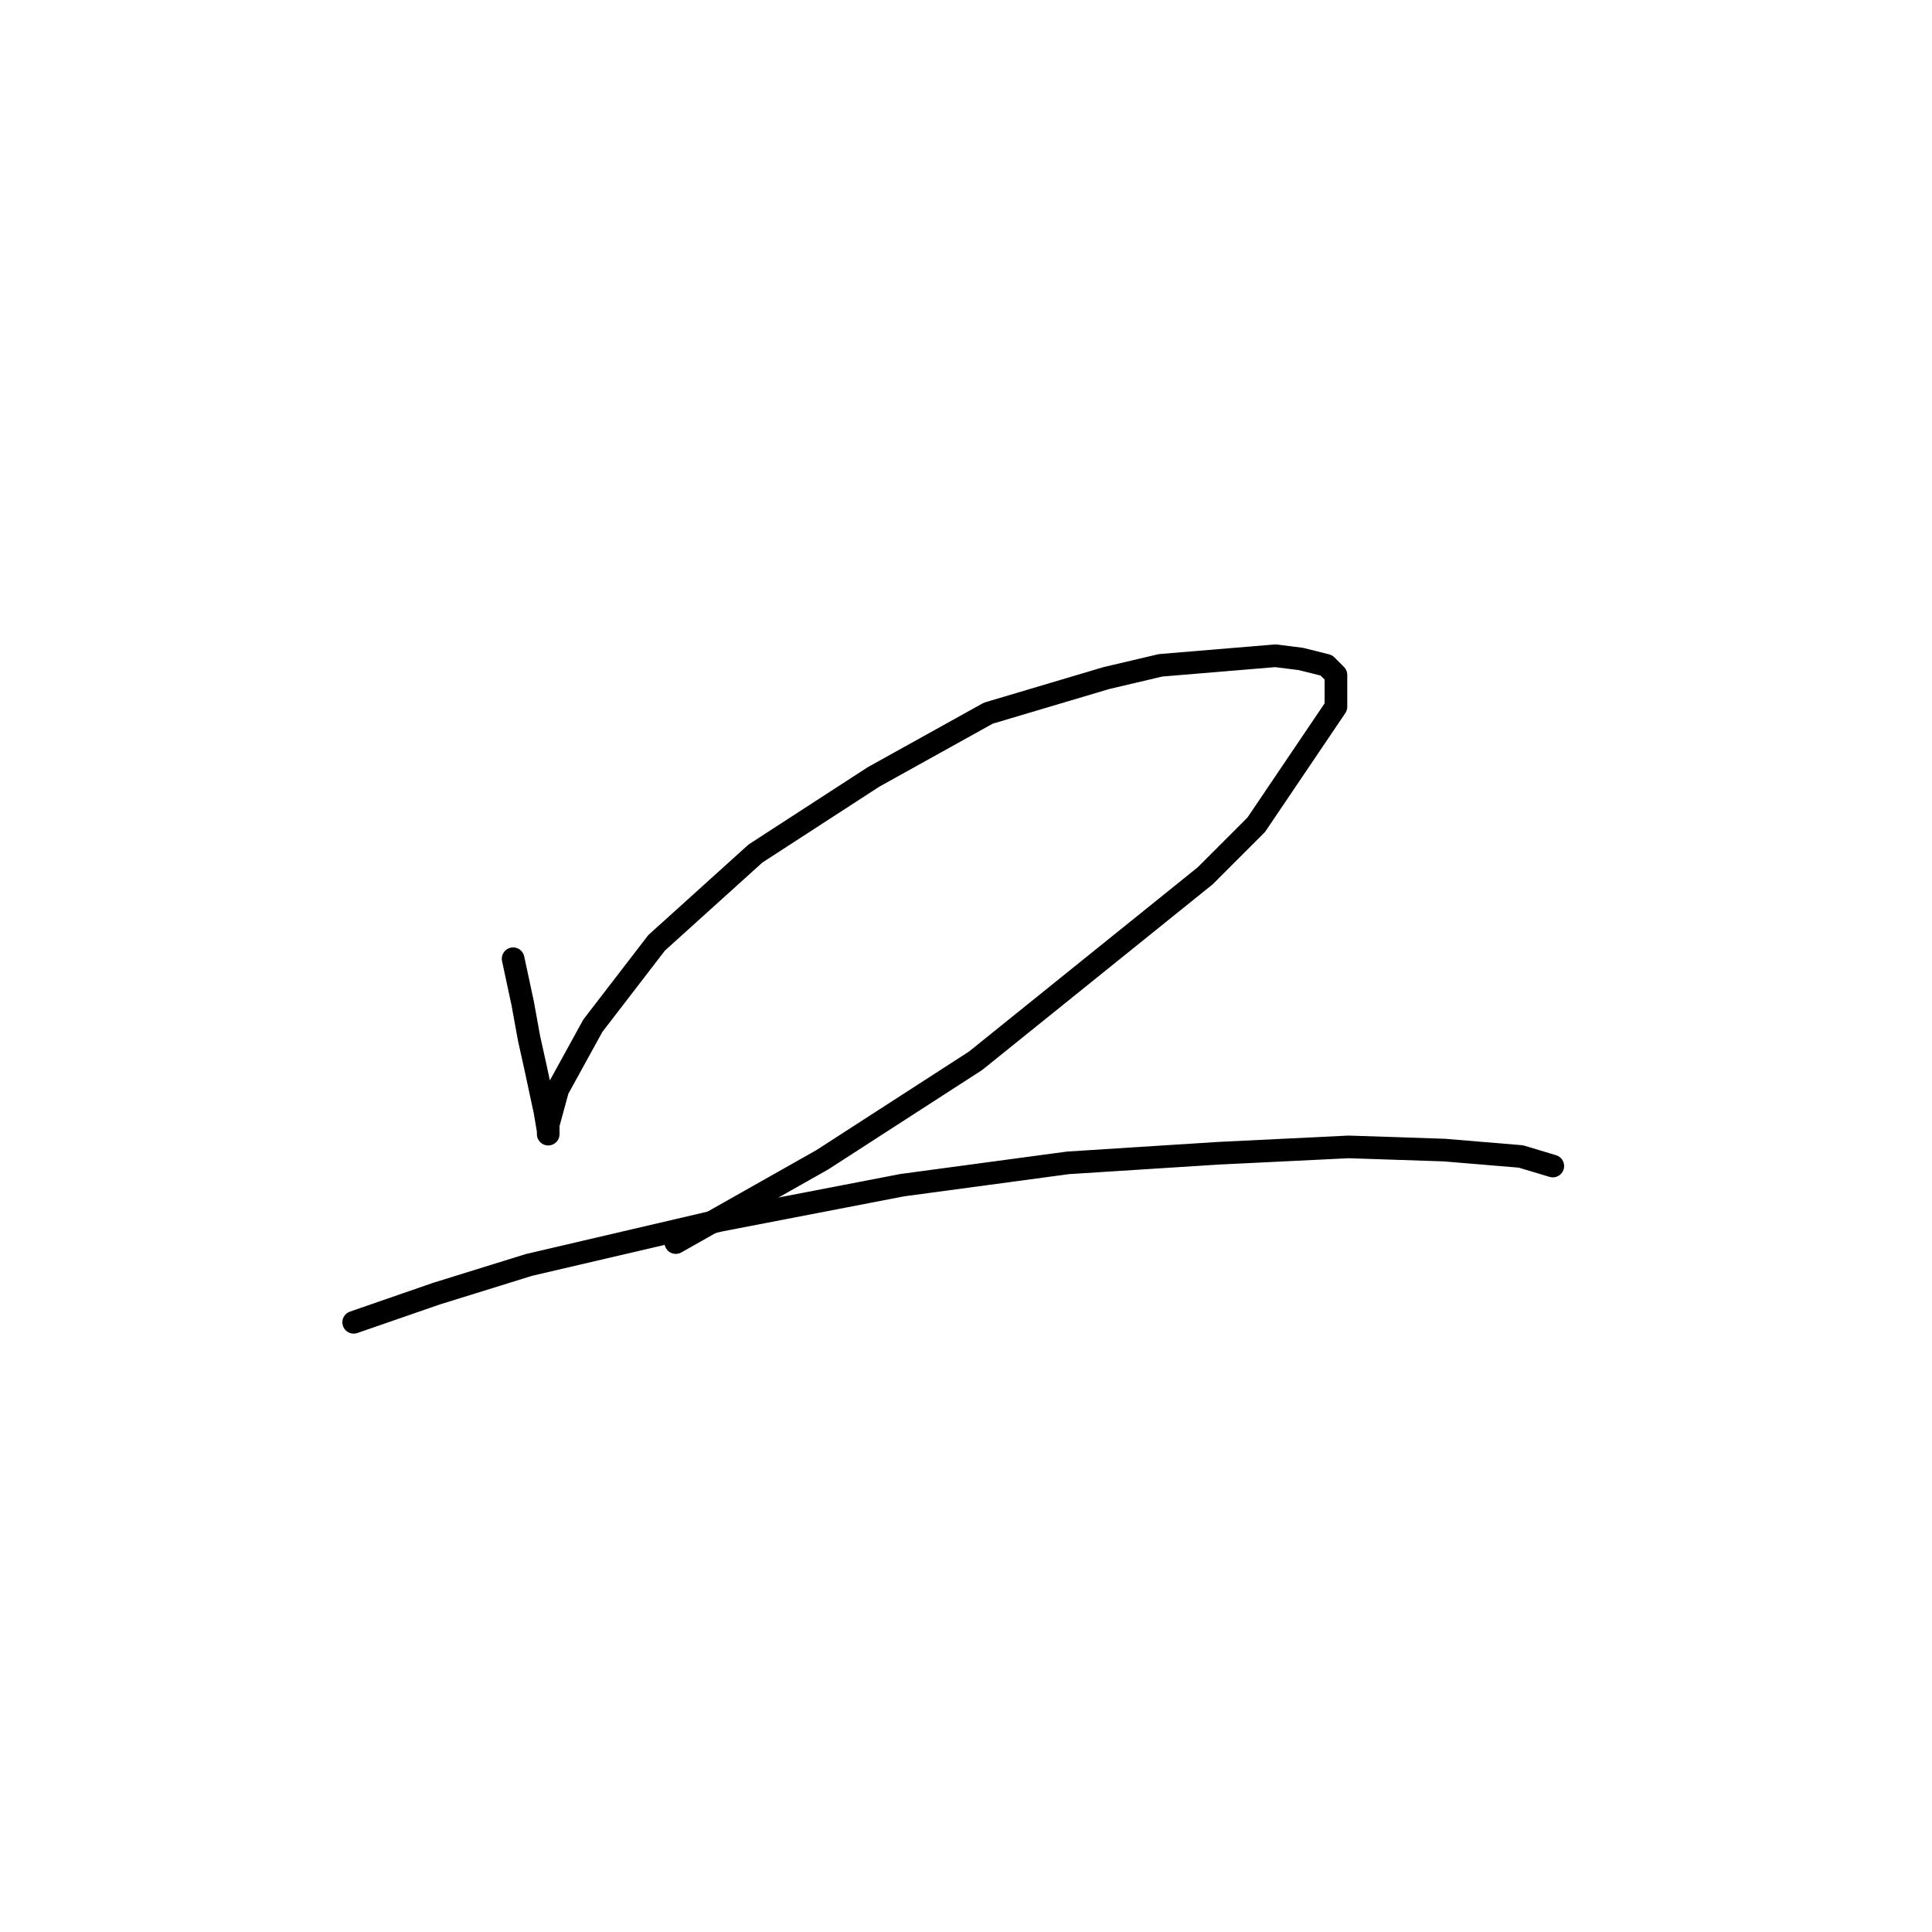 <?xml version="1.0" standalone="no"?>
    <svg width="256" height="256" xmlns="http://www.w3.org/2000/svg" version="1.1">
    <polyline stroke="black" stroke-width="3" stroke-linecap="round" fill="transparent" stroke-linejoin="round" points="67.992 127.038 69.26 132.954 70.105 137.602 70.95 141.406 72.218 147.322 72.641 149.857 72.641 150.28 72.641 149.012 73.908 144.364 78.557 135.912 87.009 124.925 100.109 113.092 115.744 102.95 130.957 94.499 146.593 89.85 153.777 88.16 168.99 86.892 172.371 87.315 175.751 88.16 177.019 89.428 177.019 93.653 166.455 109.289 159.693 116.05 129.267 140.56 108.983 153.661 89.544 164.648 89.544 164.648 " />
        <polyline stroke="black" stroke-width="3" stroke-linecap="round" fill="transparent" stroke-linejoin="round" points="46.863 175.212 57.85 171.409 70.105 167.606 95.46 161.69 119.548 157.041 141.522 154.083 161.384 152.815 178.71 151.97 191.387 152.393 201.529 153.238 205.755 154.506 205.755 154.506 " />
        </svg>